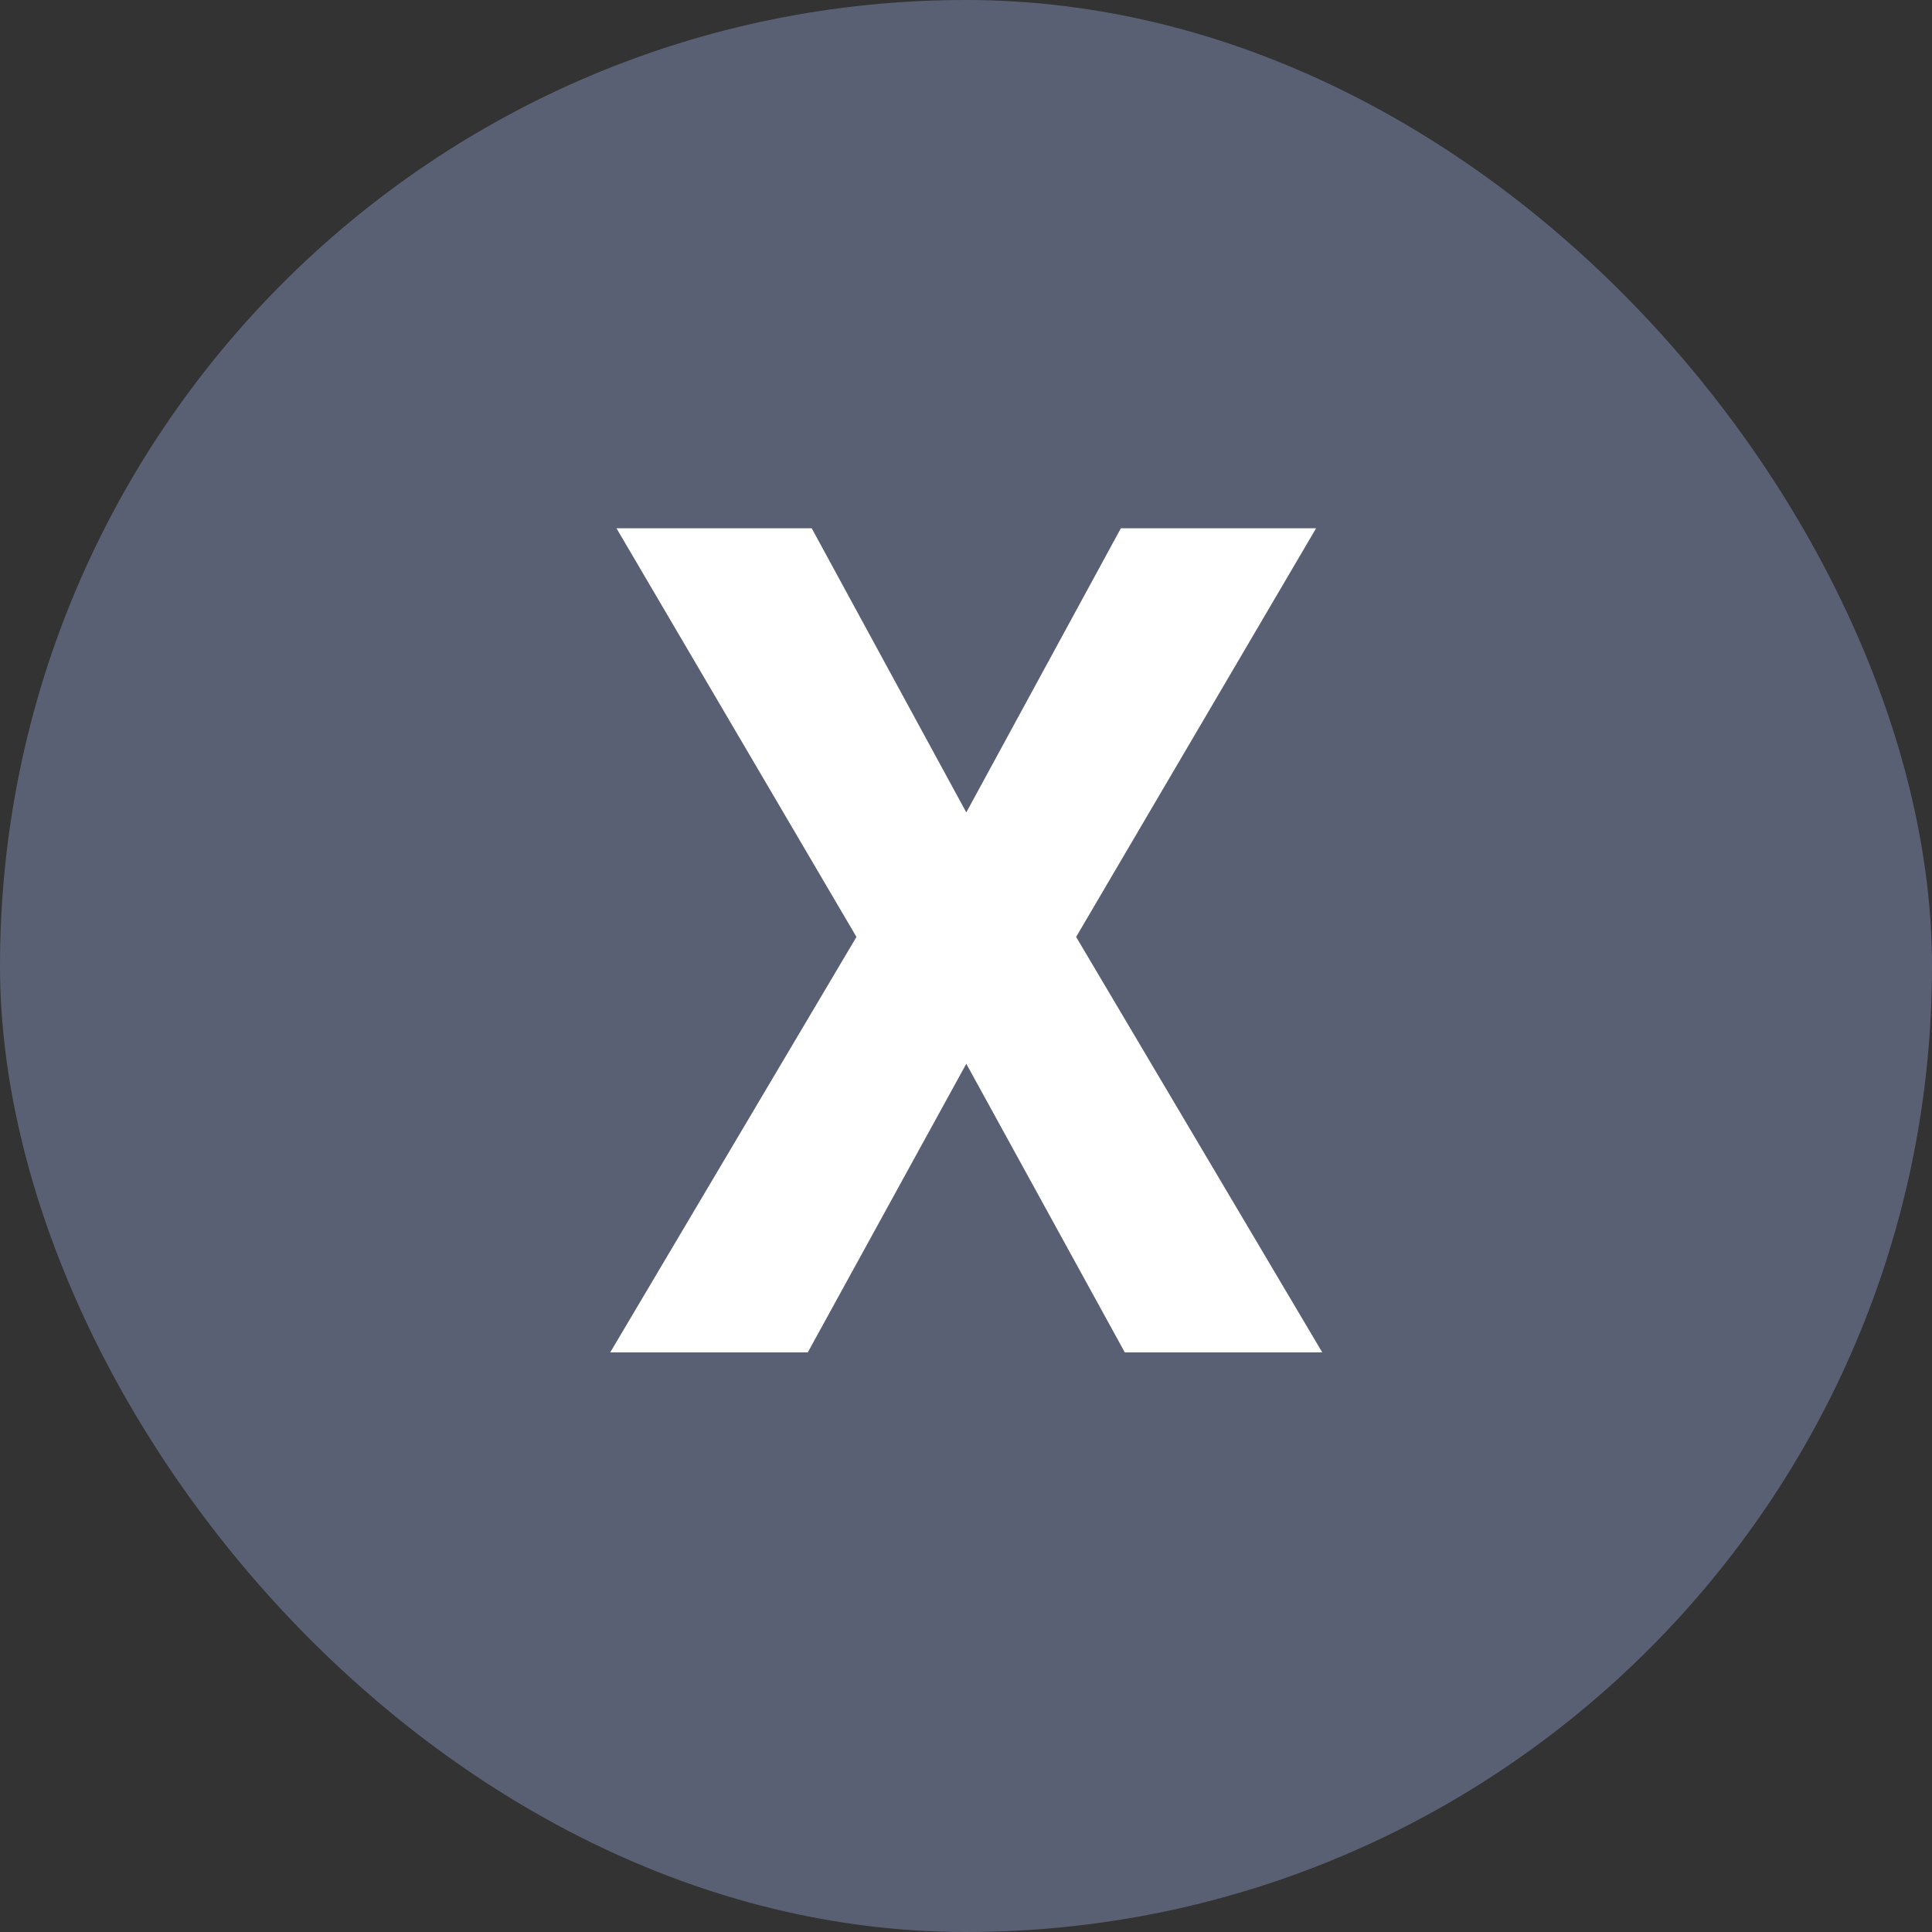 <?xml version="1.0" encoding="UTF-8"?>
<svg width="20px" height="20px" viewBox="0 0 20 20" version="1.1" xmlns="http://www.w3.org/2000/svg" xmlns:xlink="http://www.w3.org/1999/xlink">
    <rect x="0" y="0" width="20" height="20" fill="#333333" stroke="none"/>
    <title>X</title>
    <g id="页面-1" stroke="none" stroke-width="1" fill="none" fill-rule="evenodd">
        <g id="画板" transform="translate(-780, -258)">
            <g id="X" transform="translate(780, 258)">
                <rect id="矩形" fill="#5A6074" x="0" y="0" width="20" height="20" rx="10"></rect>
                <polygon fill="#FFFFFF" fill-rule="nonzero" points="8.362 14 10.003 11.012 11.644 14 13.688 14 11.14 9.699 13.624 5.469 11.603 5.469 10.003 8.41 8.403 5.469 6.382 5.469 8.866 9.699 6.317 14"></polygon>
            </g>
        </g>
    </g>
</svg>